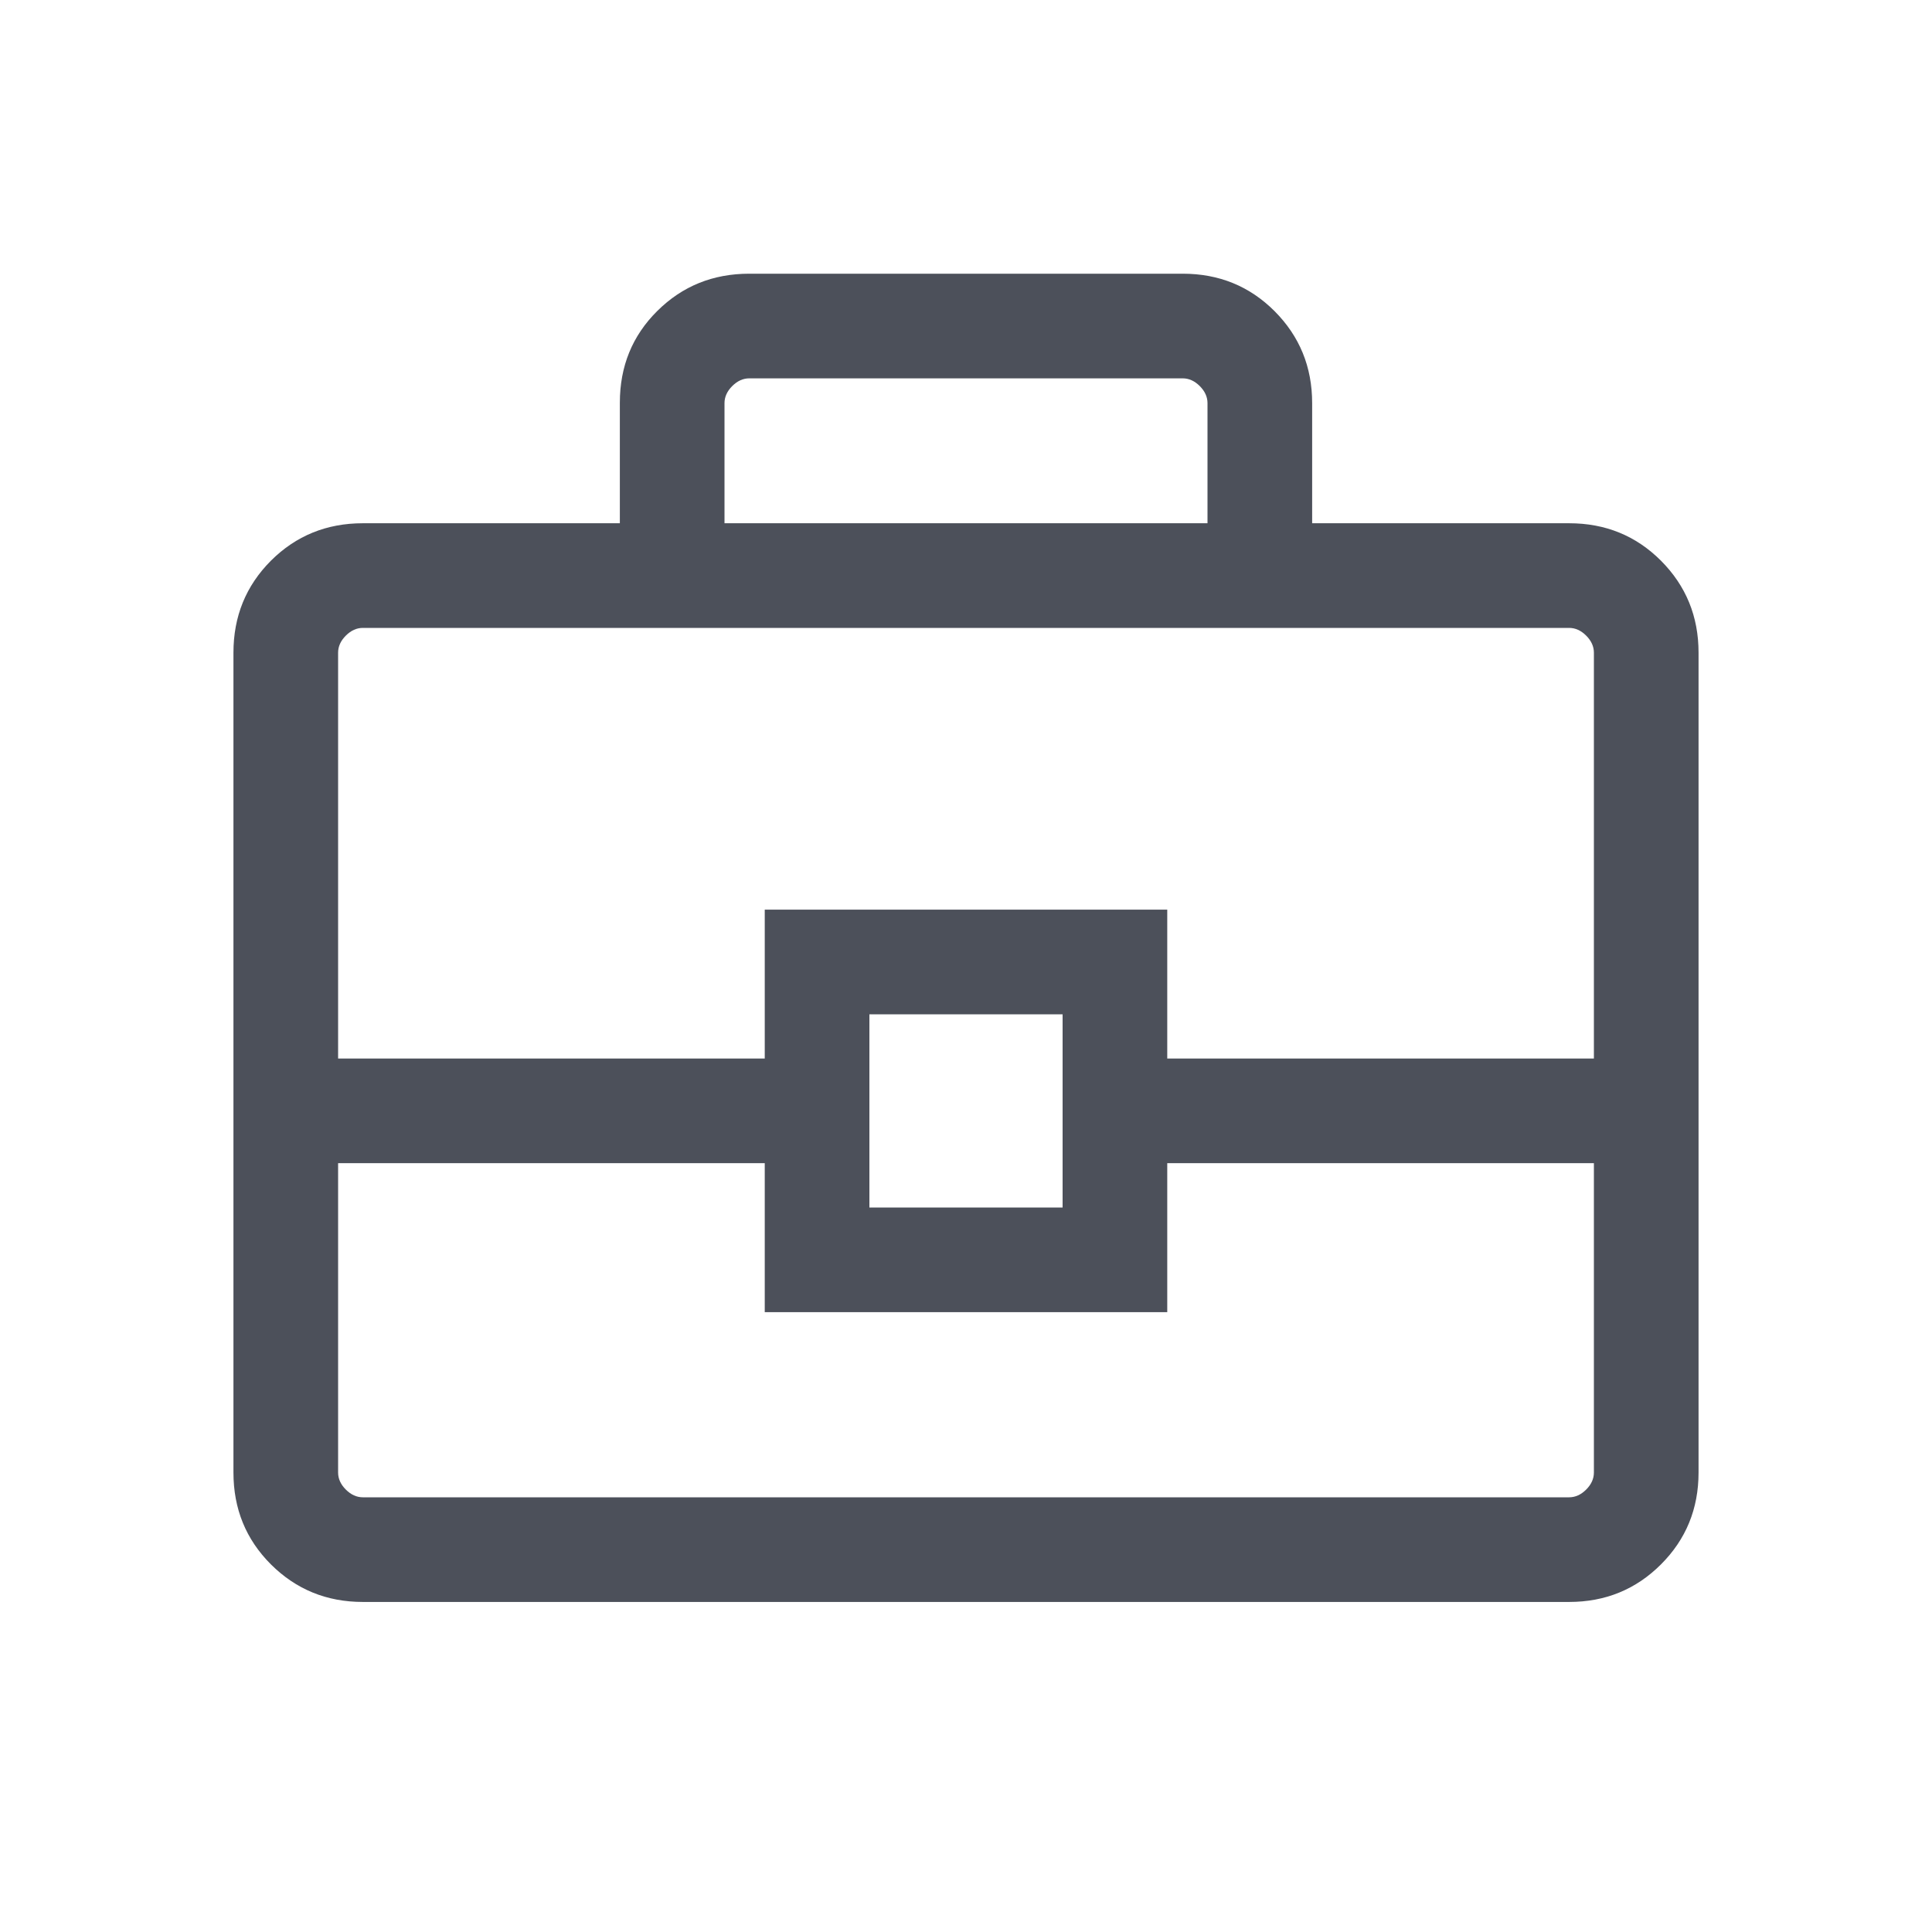 <svg width="18" height="18" viewBox="0 0 18 18" fill="none" xmlns="http://www.w3.org/2000/svg">
<mask id="mask0_9234_275" style="mask-type:alpha" maskUnits="userSpaceOnUse" x="0" y="0" width="18" height="18">
<rect width="18" height="18" fill="#D9D9D9"/>
</mask>
<g mask="url(#mask0_9234_275)">
<path d="M3.381 14.925C3.043 14.925 2.758 14.808 2.524 14.575C2.291 14.342 2.175 14.057 2.175 13.719V6.081C2.175 5.743 2.291 5.458 2.524 5.224C2.758 4.991 3.043 4.875 3.381 4.875H5.775V3.752C5.775 3.413 5.891 3.128 6.124 2.897C6.358 2.665 6.643 2.55 6.981 2.55H11.019C11.357 2.55 11.642 2.666 11.875 2.899C12.108 3.133 12.225 3.418 12.225 3.756V4.875H14.619C14.957 4.875 15.242 4.991 15.475 5.224C15.708 5.458 15.825 5.743 15.825 6.081V13.719C15.825 14.057 15.708 14.342 15.475 14.575C15.242 14.808 14.957 14.925 14.619 14.925H3.381ZM6.75 4.875H11.25V3.756C11.25 3.698 11.226 3.645 11.178 3.597C11.13 3.549 11.077 3.525 11.019 3.525H6.981C6.923 3.525 6.87 3.549 6.822 3.597C6.774 3.645 6.75 3.698 6.75 3.756V4.875ZM14.85 10.837H10.875V12.225H7.125V10.837H3.15V13.719C3.15 13.777 3.174 13.83 3.222 13.878C3.27 13.926 3.323 13.95 3.381 13.95H14.619C14.677 13.95 14.73 13.926 14.778 13.878C14.826 13.83 14.85 13.777 14.85 13.719V10.837ZM8.1 11.25H9.9V9.45H8.1V11.25ZM3.15 9.862H7.125V8.475H10.875V9.862H14.85V6.081C14.85 6.023 14.826 5.97 14.778 5.922C14.73 5.874 14.677 5.85 14.619 5.85H3.381C3.323 5.85 3.27 5.874 3.222 5.922C3.174 5.97 3.15 6.023 3.15 6.081V9.862Z" fill="#4C505A"/>
</g>
</svg>
